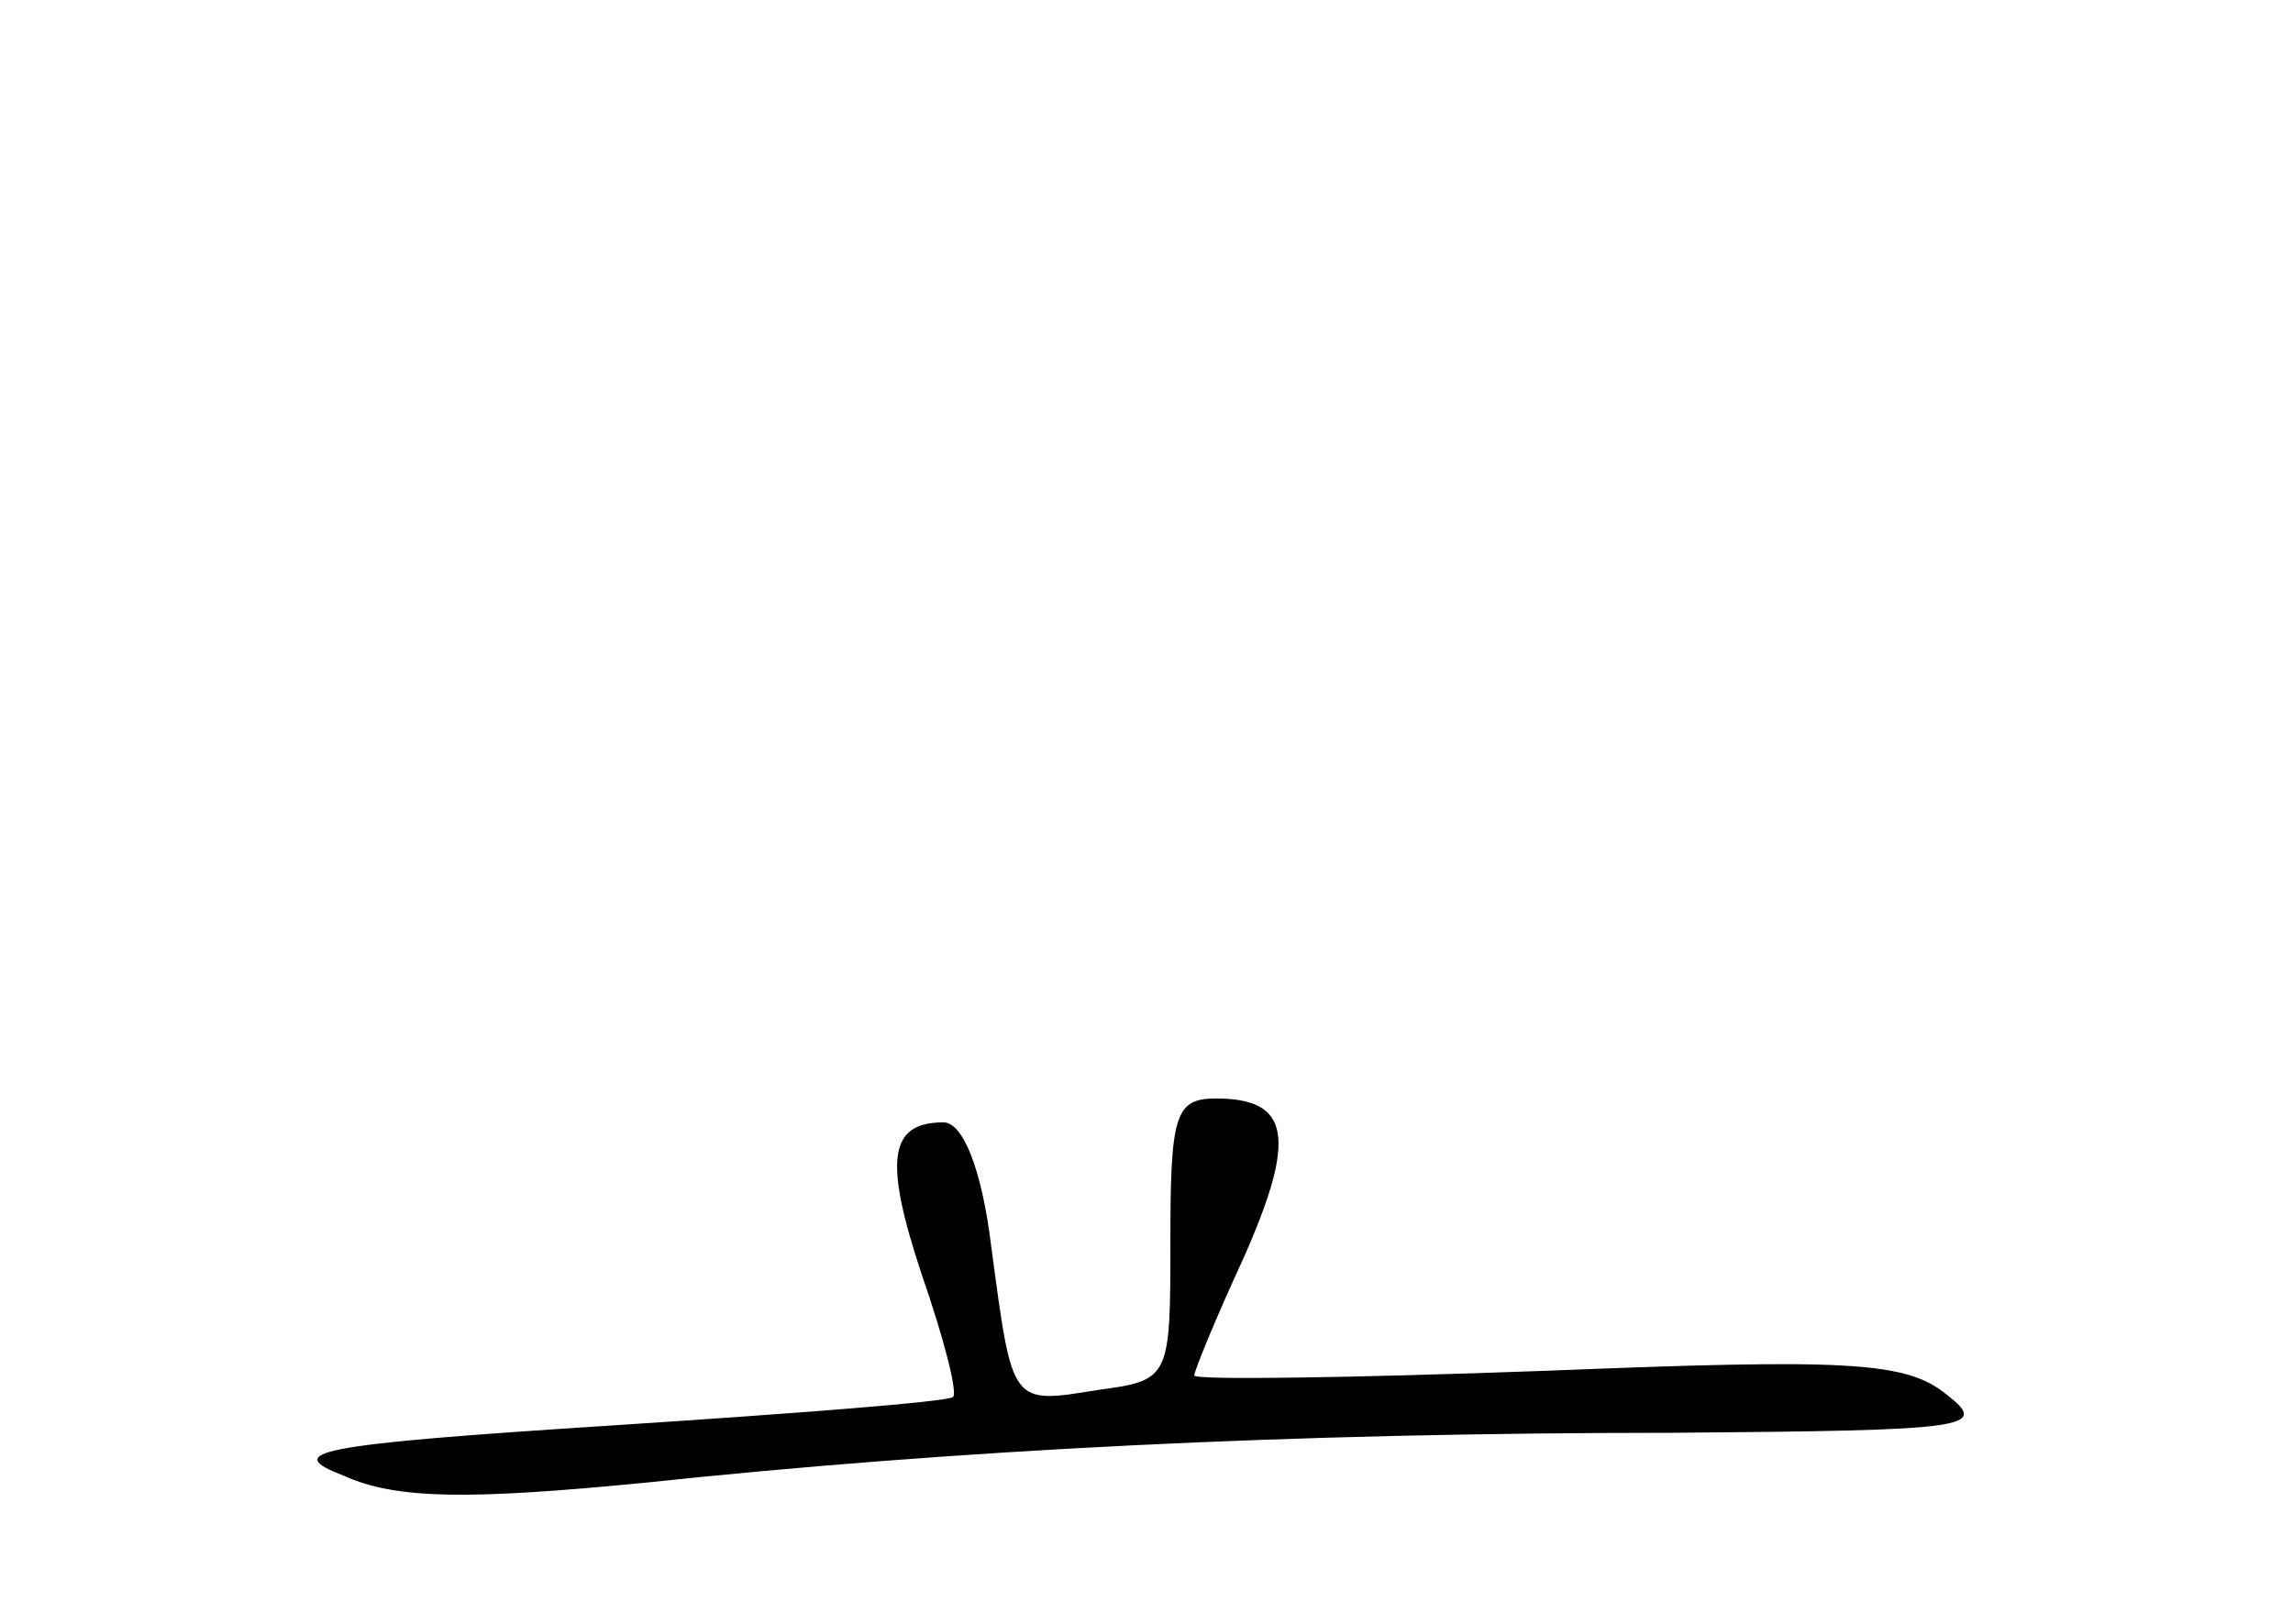 <?xml version="1.0" standalone="no"?>
<!DOCTYPE svg PUBLIC "-//W3C//DTD SVG 20010904//EN"
 "http://www.w3.org/TR/2001/REC-SVG-20010904/DTD/svg10.dtd">
<svg version="1.0" xmlns="http://www.w3.org/2000/svg"
 width="96pt" height="68pt" viewBox="0 0 96 68"
 preserveAspectRatio="xMidYMid meet">
<g transform="translate(0,68) scale(0.1,-0.1)"
fill="#000000" stroke="none">
<path d="M490 161 c0 -58 0 -59 -30 -63 -37 -6 -36 -7 -45 60 -4 33 -12 52
-20 52 -23 0 -25 -16 -9 -64 9 -26 15 -49 13 -51 -2 -2 -67 -7 -144 -12 -124
-8 -137 -11 -111 -21 22 -10 53 -10 125 -3 132 14 271 21 431 21 125 1 133 2
115 16 -17 14 -42 15 -167 10 -82 -3 -148 -4 -148 -2 0 2 9 24 21 50 22 50 19
66 -12 66 -17 0 -19 -7 -19 -59z"/>
</g>
</svg>
